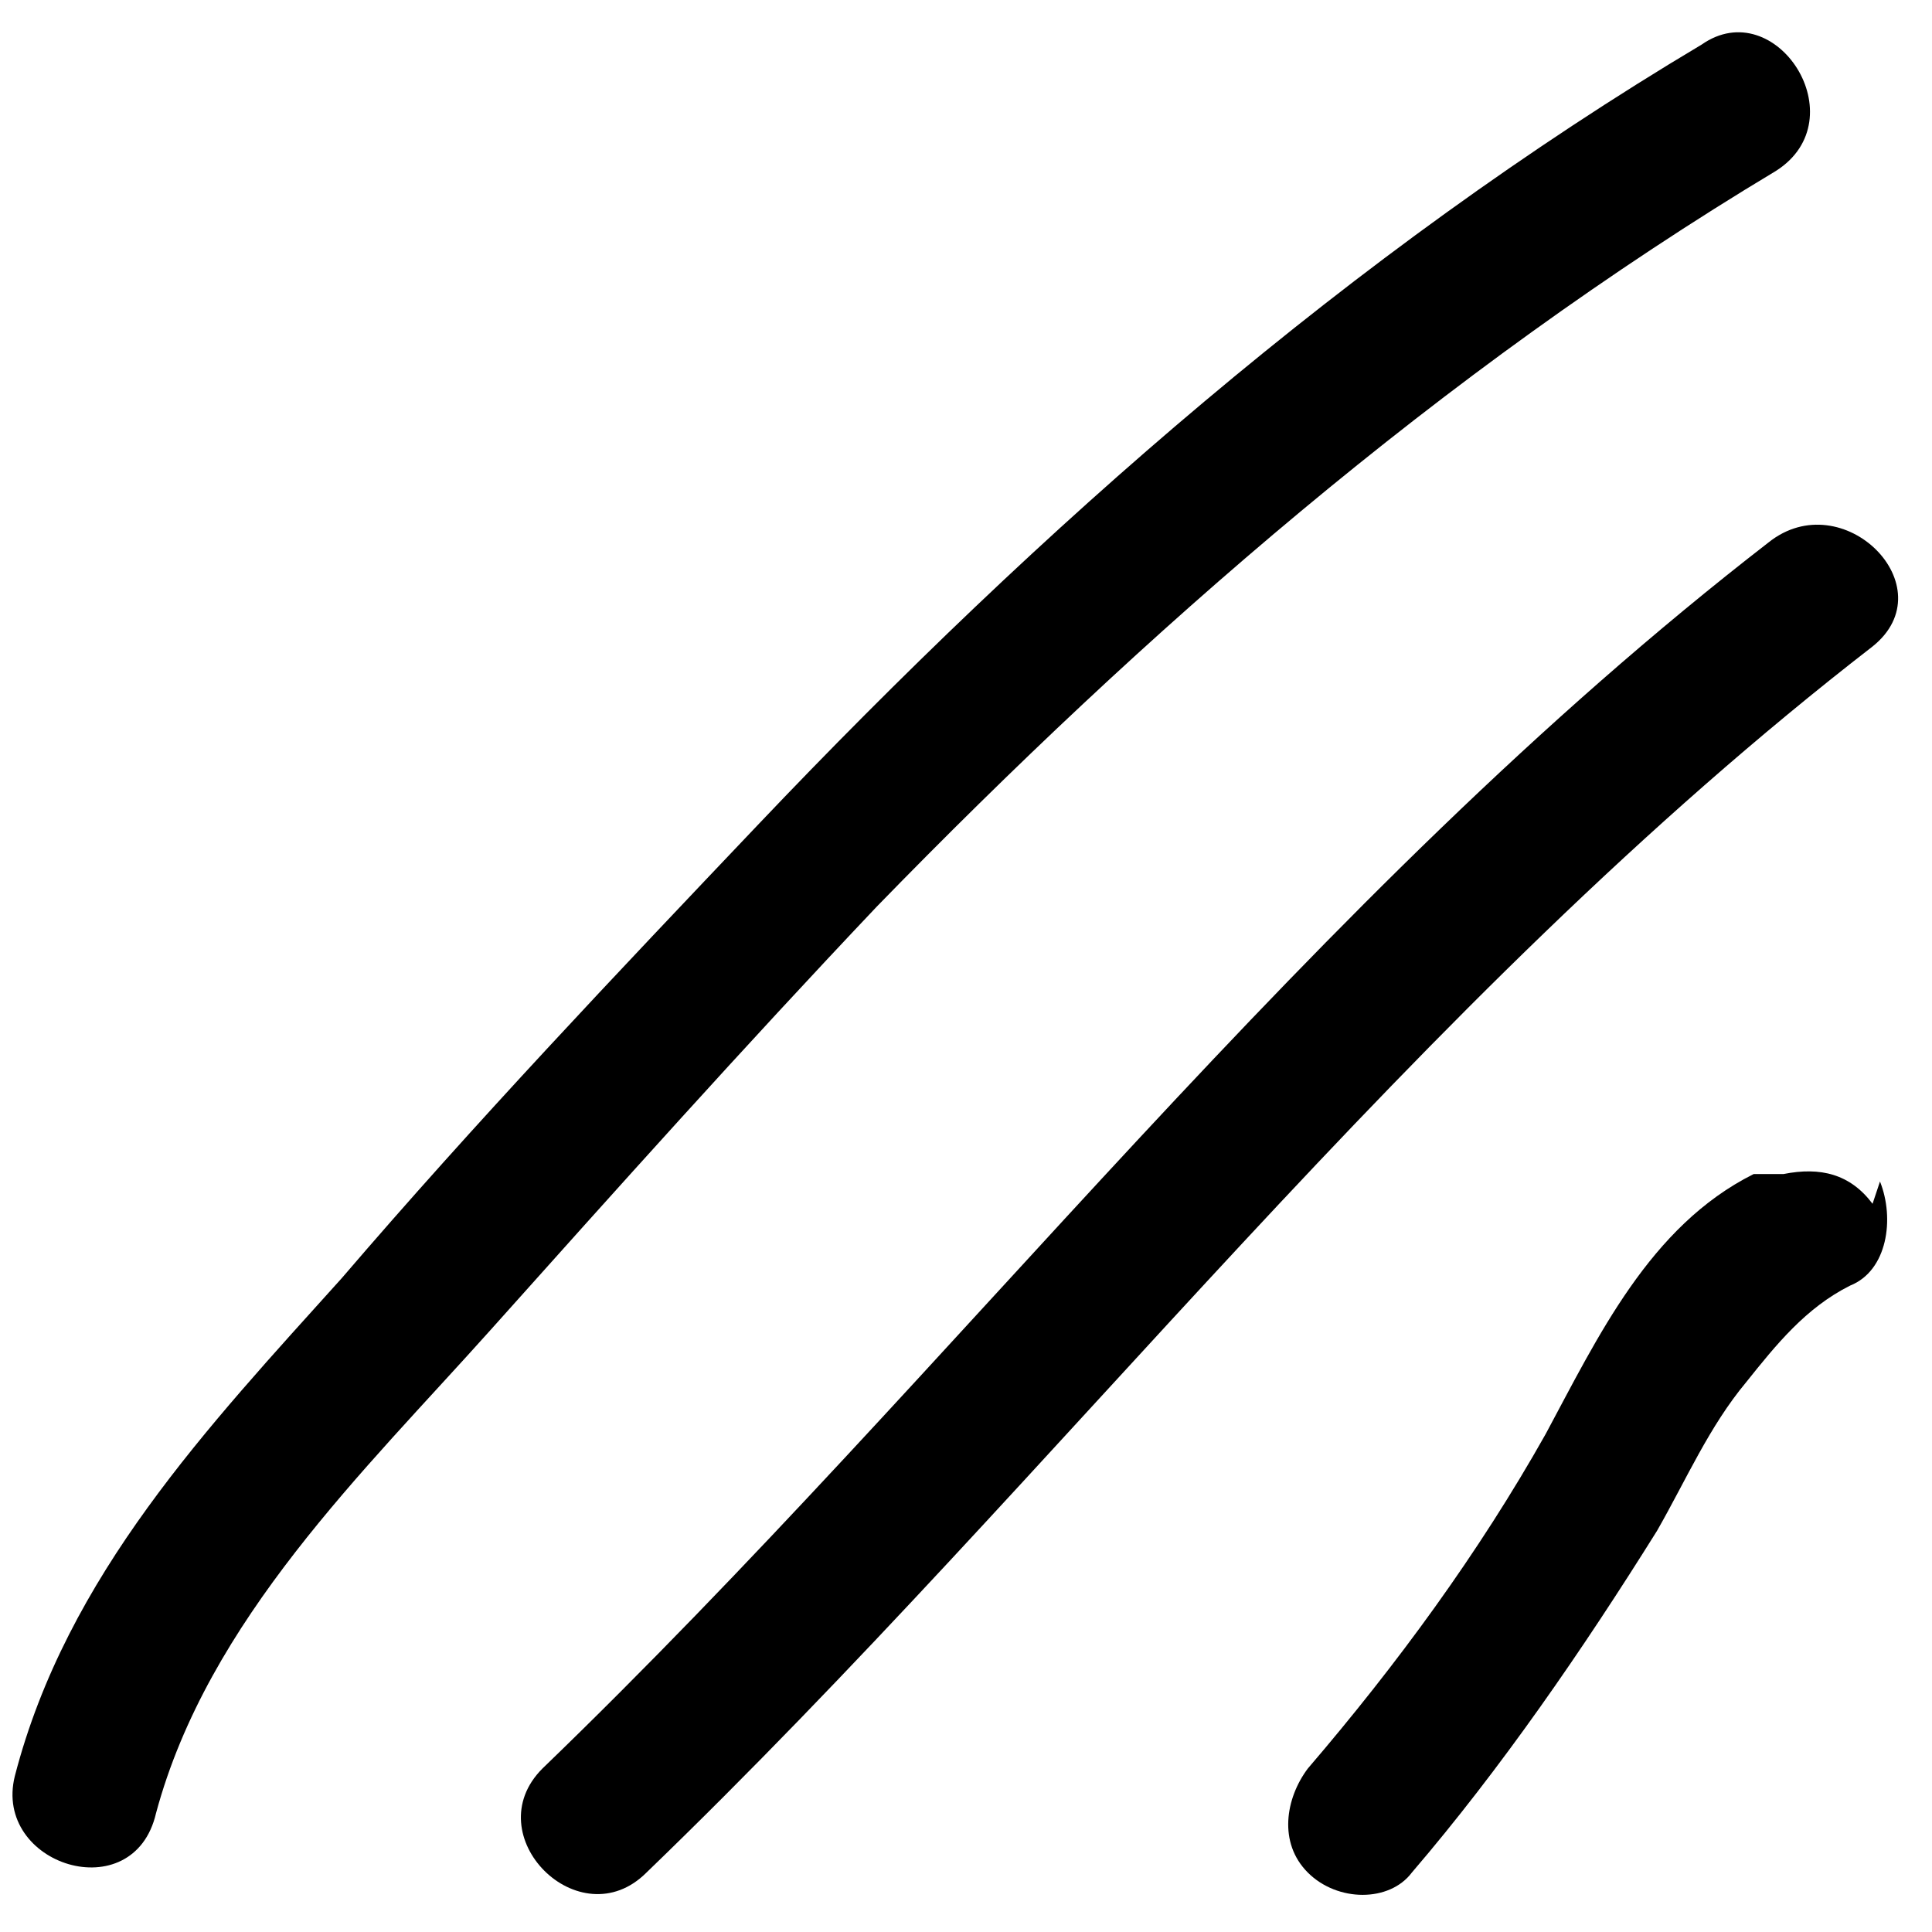 <?xml version="1.0" encoding="UTF-8"?>
<svg id="Layer_1" xmlns="http://www.w3.org/2000/svg" version="1.1" viewBox="0 0 26 26">
  <!-- Generator: Adobe Illustrator 29.8.2, SVG Export Plug-In . SVG Version: 2.1.1 Build 3)  -->
  <path d="M22.9.6c-4.7,2.8-8.9,6.5-12.7,10.5-1.9,2-3.8,4-5.6,6.1-1.8,2-3.7,4-4.4,6.7-.3,1.2,1.6,1.8,1.9.5.7-2.6,2.8-4.6,4.5-6.5,1.7-1.9,3.4-3.8,5.2-5.7,3.6-3.7,7.6-7.2,12.1-9.9,1.1-.7,0-2.4-1-1.7Z"/>
  <path d="M23.8,7.3c-6.2,4.8-10.9,11.1-16.5,16.5-.9.9.5,2.3,1.4,1.4,5.6-5.4,10.3-11.7,16.5-16.5,1-.8-.4-2.2-1.4-1.4Z"/>
  <path d="M25.2,16.2c-.3-.4-.7-.5-1.2-.4,0,0-.2,0-.3,0,0,0,0,0-.1,0-1.4.7-2.1,2.2-2.8,3.5-.9,1.6-2,3.1-3.2,4.5-.3.4-.4,1,0,1.4.4.4,1.1.4,1.4,0,1.2-1.4,2.3-3,3.3-4.6.4-.7.7-1.4,1.2-2,.4-.5.8-1,1.4-1.3.5-.2.6-.9.4-1.4Z"/>
</svg>